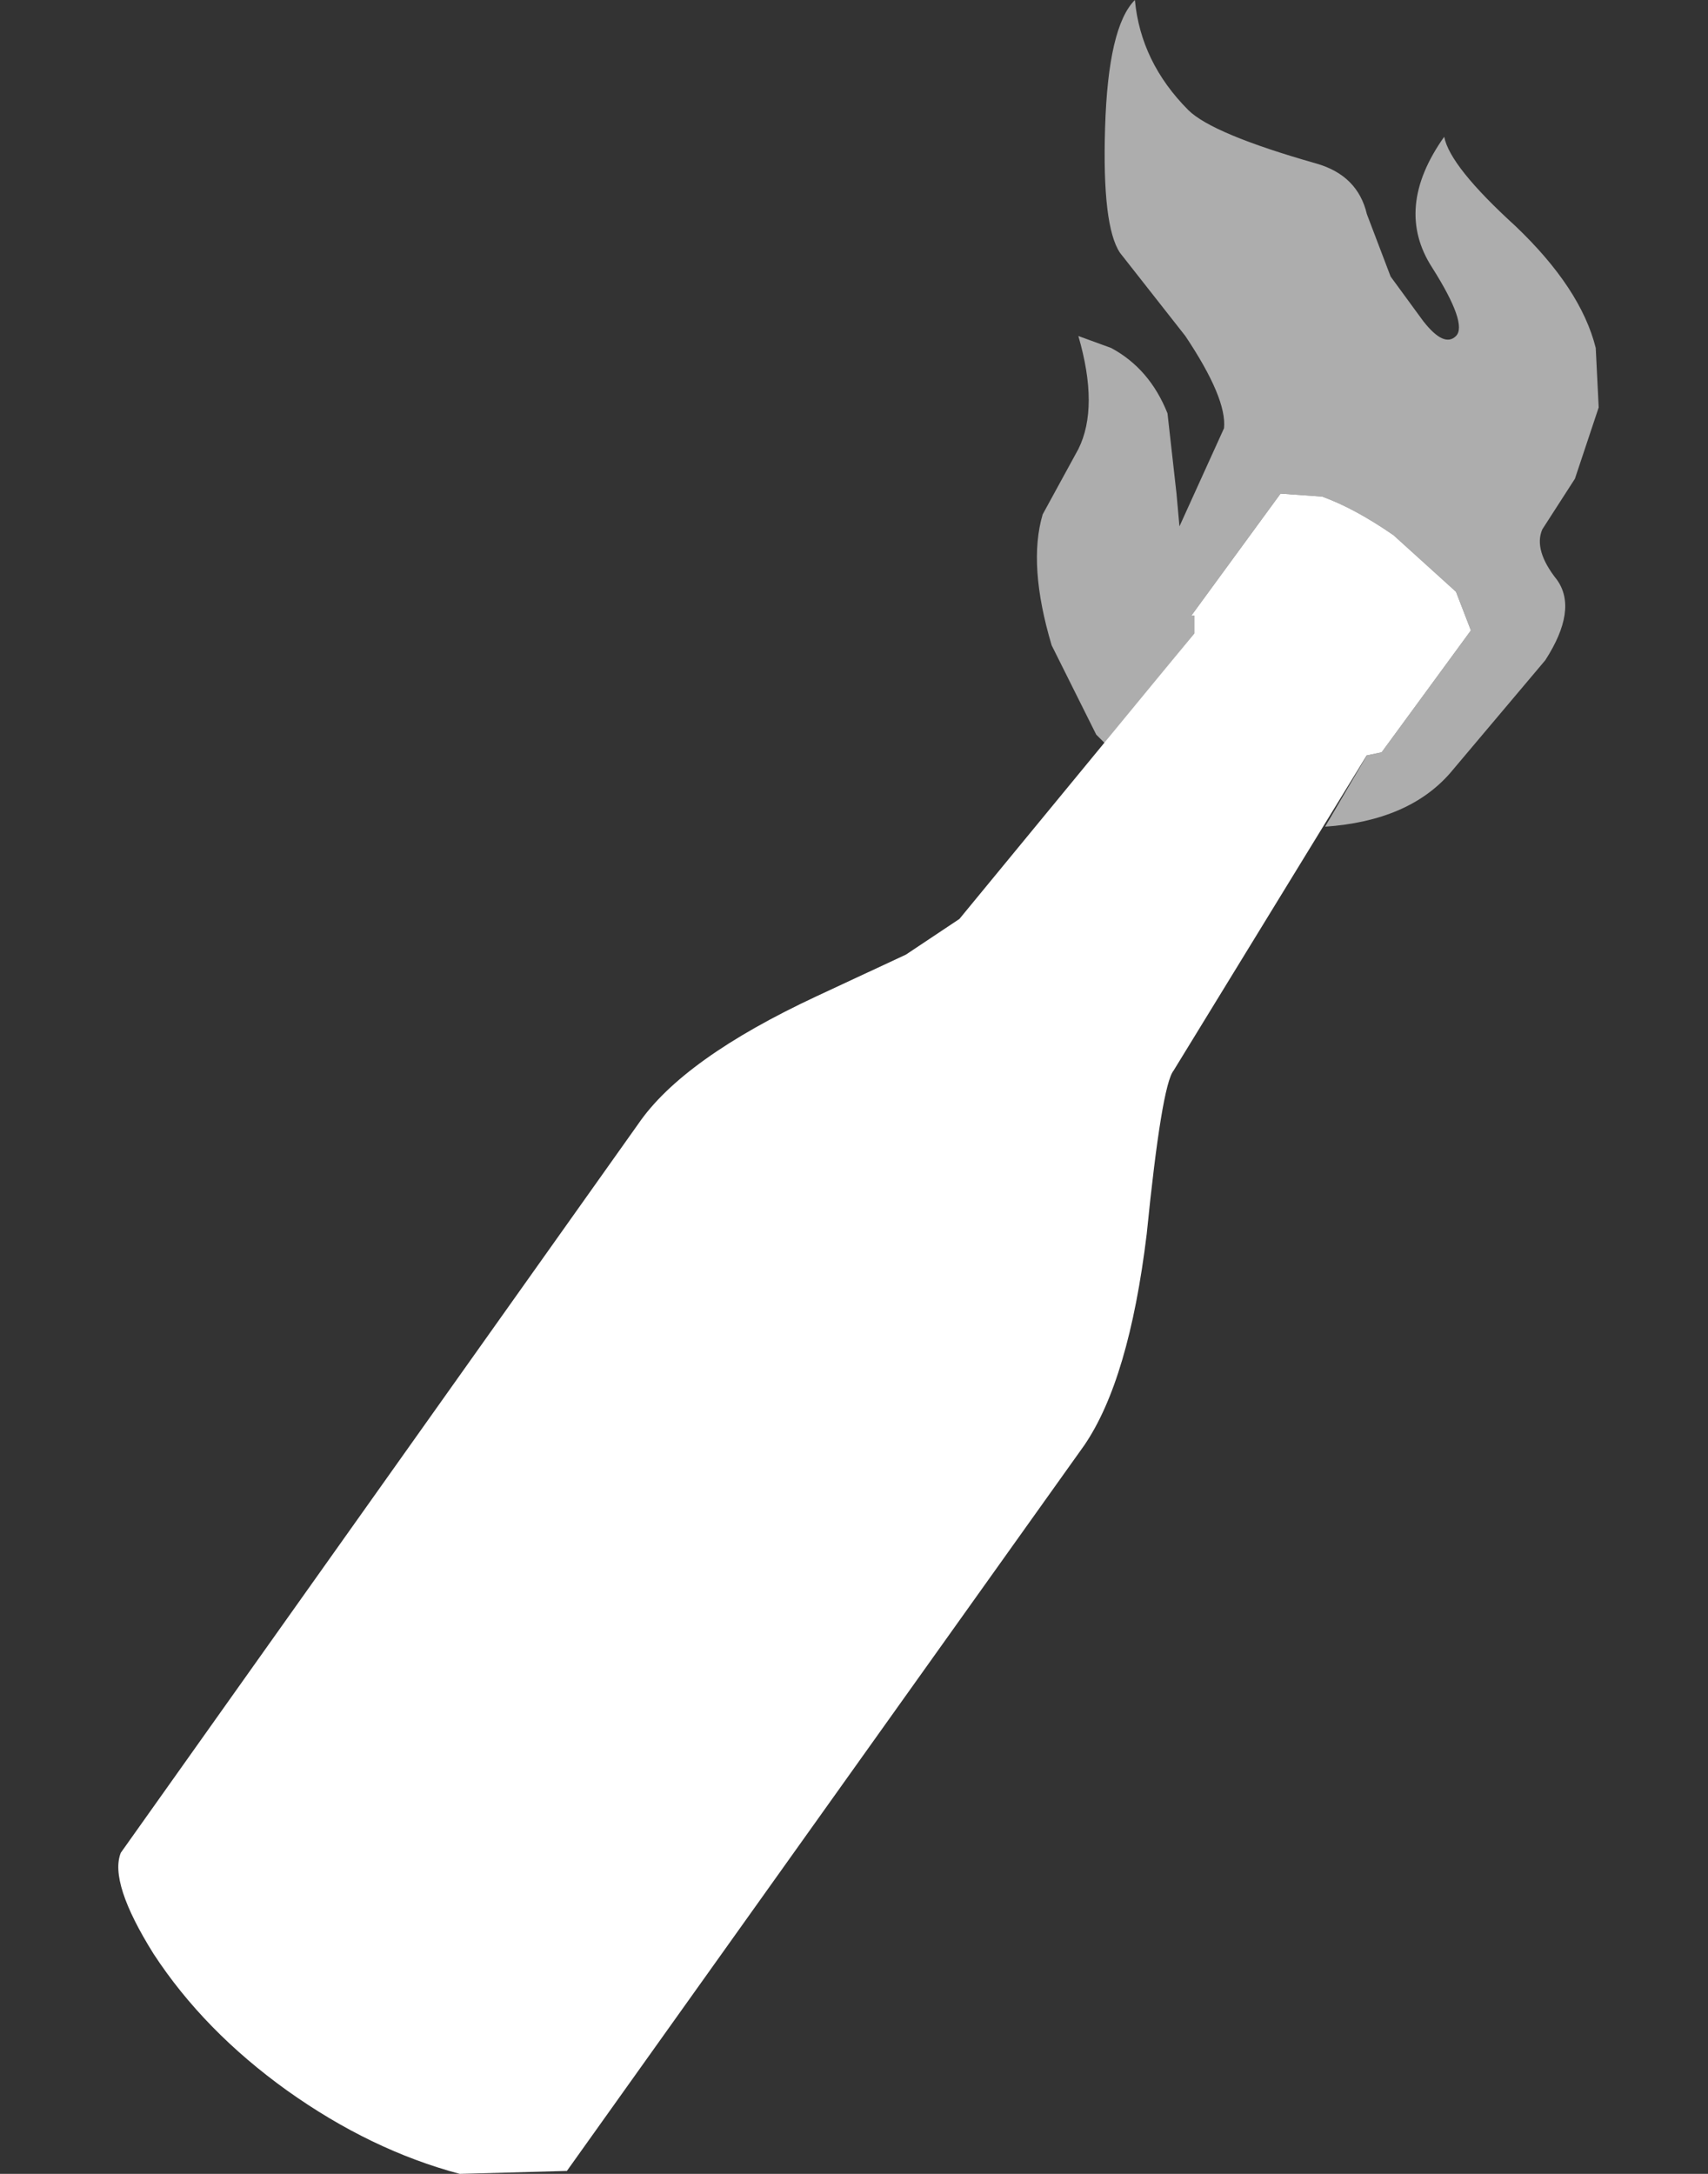 <svg width="11" height="14" viewBox="0 0 11 14" fill="none" xmlns="http://www.w3.org/2000/svg">
<rect x="0" y="0" width="11" height="14" fill="#333333" stroke="none"/>
<path fill-rule="evenodd" clip-rule="evenodd" d="M8.956 1.781L9.166 2.068C9.256 2.183 9.326 2.215 9.377 2.164C9.428 2.113 9.377 1.966 9.224 1.724C9.058 1.468 9.084 1.187 9.301 0.881C9.326 1.009 9.479 1.2 9.76 1.456C10.041 1.724 10.213 1.985 10.277 2.241L10.296 2.624L10.143 3.083L9.933 3.409C9.894 3.498 9.926 3.607 10.028 3.735C10.118 3.862 10.092 4.035 9.952 4.252L9.339 4.979C9.16 5.184 8.892 5.299 8.534 5.324L8.803 4.865L8.898 4.845L9.473 4.06L9.377 3.811L8.975 3.447C8.809 3.332 8.656 3.249 8.515 3.198L8.247 3.179L7.673 3.964H7.692V4.079L7.117 4.788L7.06 4.731L6.773 4.156C6.67 3.811 6.651 3.53 6.715 3.313L6.945 2.892C7.034 2.713 7.034 2.471 6.945 2.164L7.156 2.241C7.322 2.33 7.443 2.471 7.519 2.662L7.577 3.179L7.596 3.39L7.883 2.758C7.896 2.63 7.813 2.432 7.634 2.164L7.213 1.628C7.136 1.513 7.104 1.245 7.117 0.824C7.13 0.389 7.194 0.115 7.309 0C7.334 0.268 7.449 0.504 7.653 0.709C7.756 0.811 8.03 0.926 8.477 1.053C8.656 1.104 8.764 1.213 8.803 1.379L8.956 1.781Z" fill="white" fill-opacity="0.6"/>
<path fill-rule="evenodd" clip-rule="evenodd" d="M8.515 3.198C8.656 3.249 8.809 3.332 8.975 3.447L9.377 3.811L9.473 4.06L8.898 4.845L8.802 4.865L7.558 6.895C7.507 6.958 7.449 7.31 7.385 7.948C7.309 8.574 7.175 9.027 6.983 9.308L3.651 13.981L2.961 14C2.578 13.898 2.208 13.719 1.85 13.464C1.493 13.208 1.206 12.915 0.989 12.583C0.797 12.276 0.727 12.059 0.778 11.932L4.11 7.239C4.302 6.958 4.685 6.684 5.259 6.416L5.834 6.148L6.179 5.918L7.692 4.079V3.964H7.673L8.247 3.179L8.515 3.198Z" fill="white"/>
</svg>
